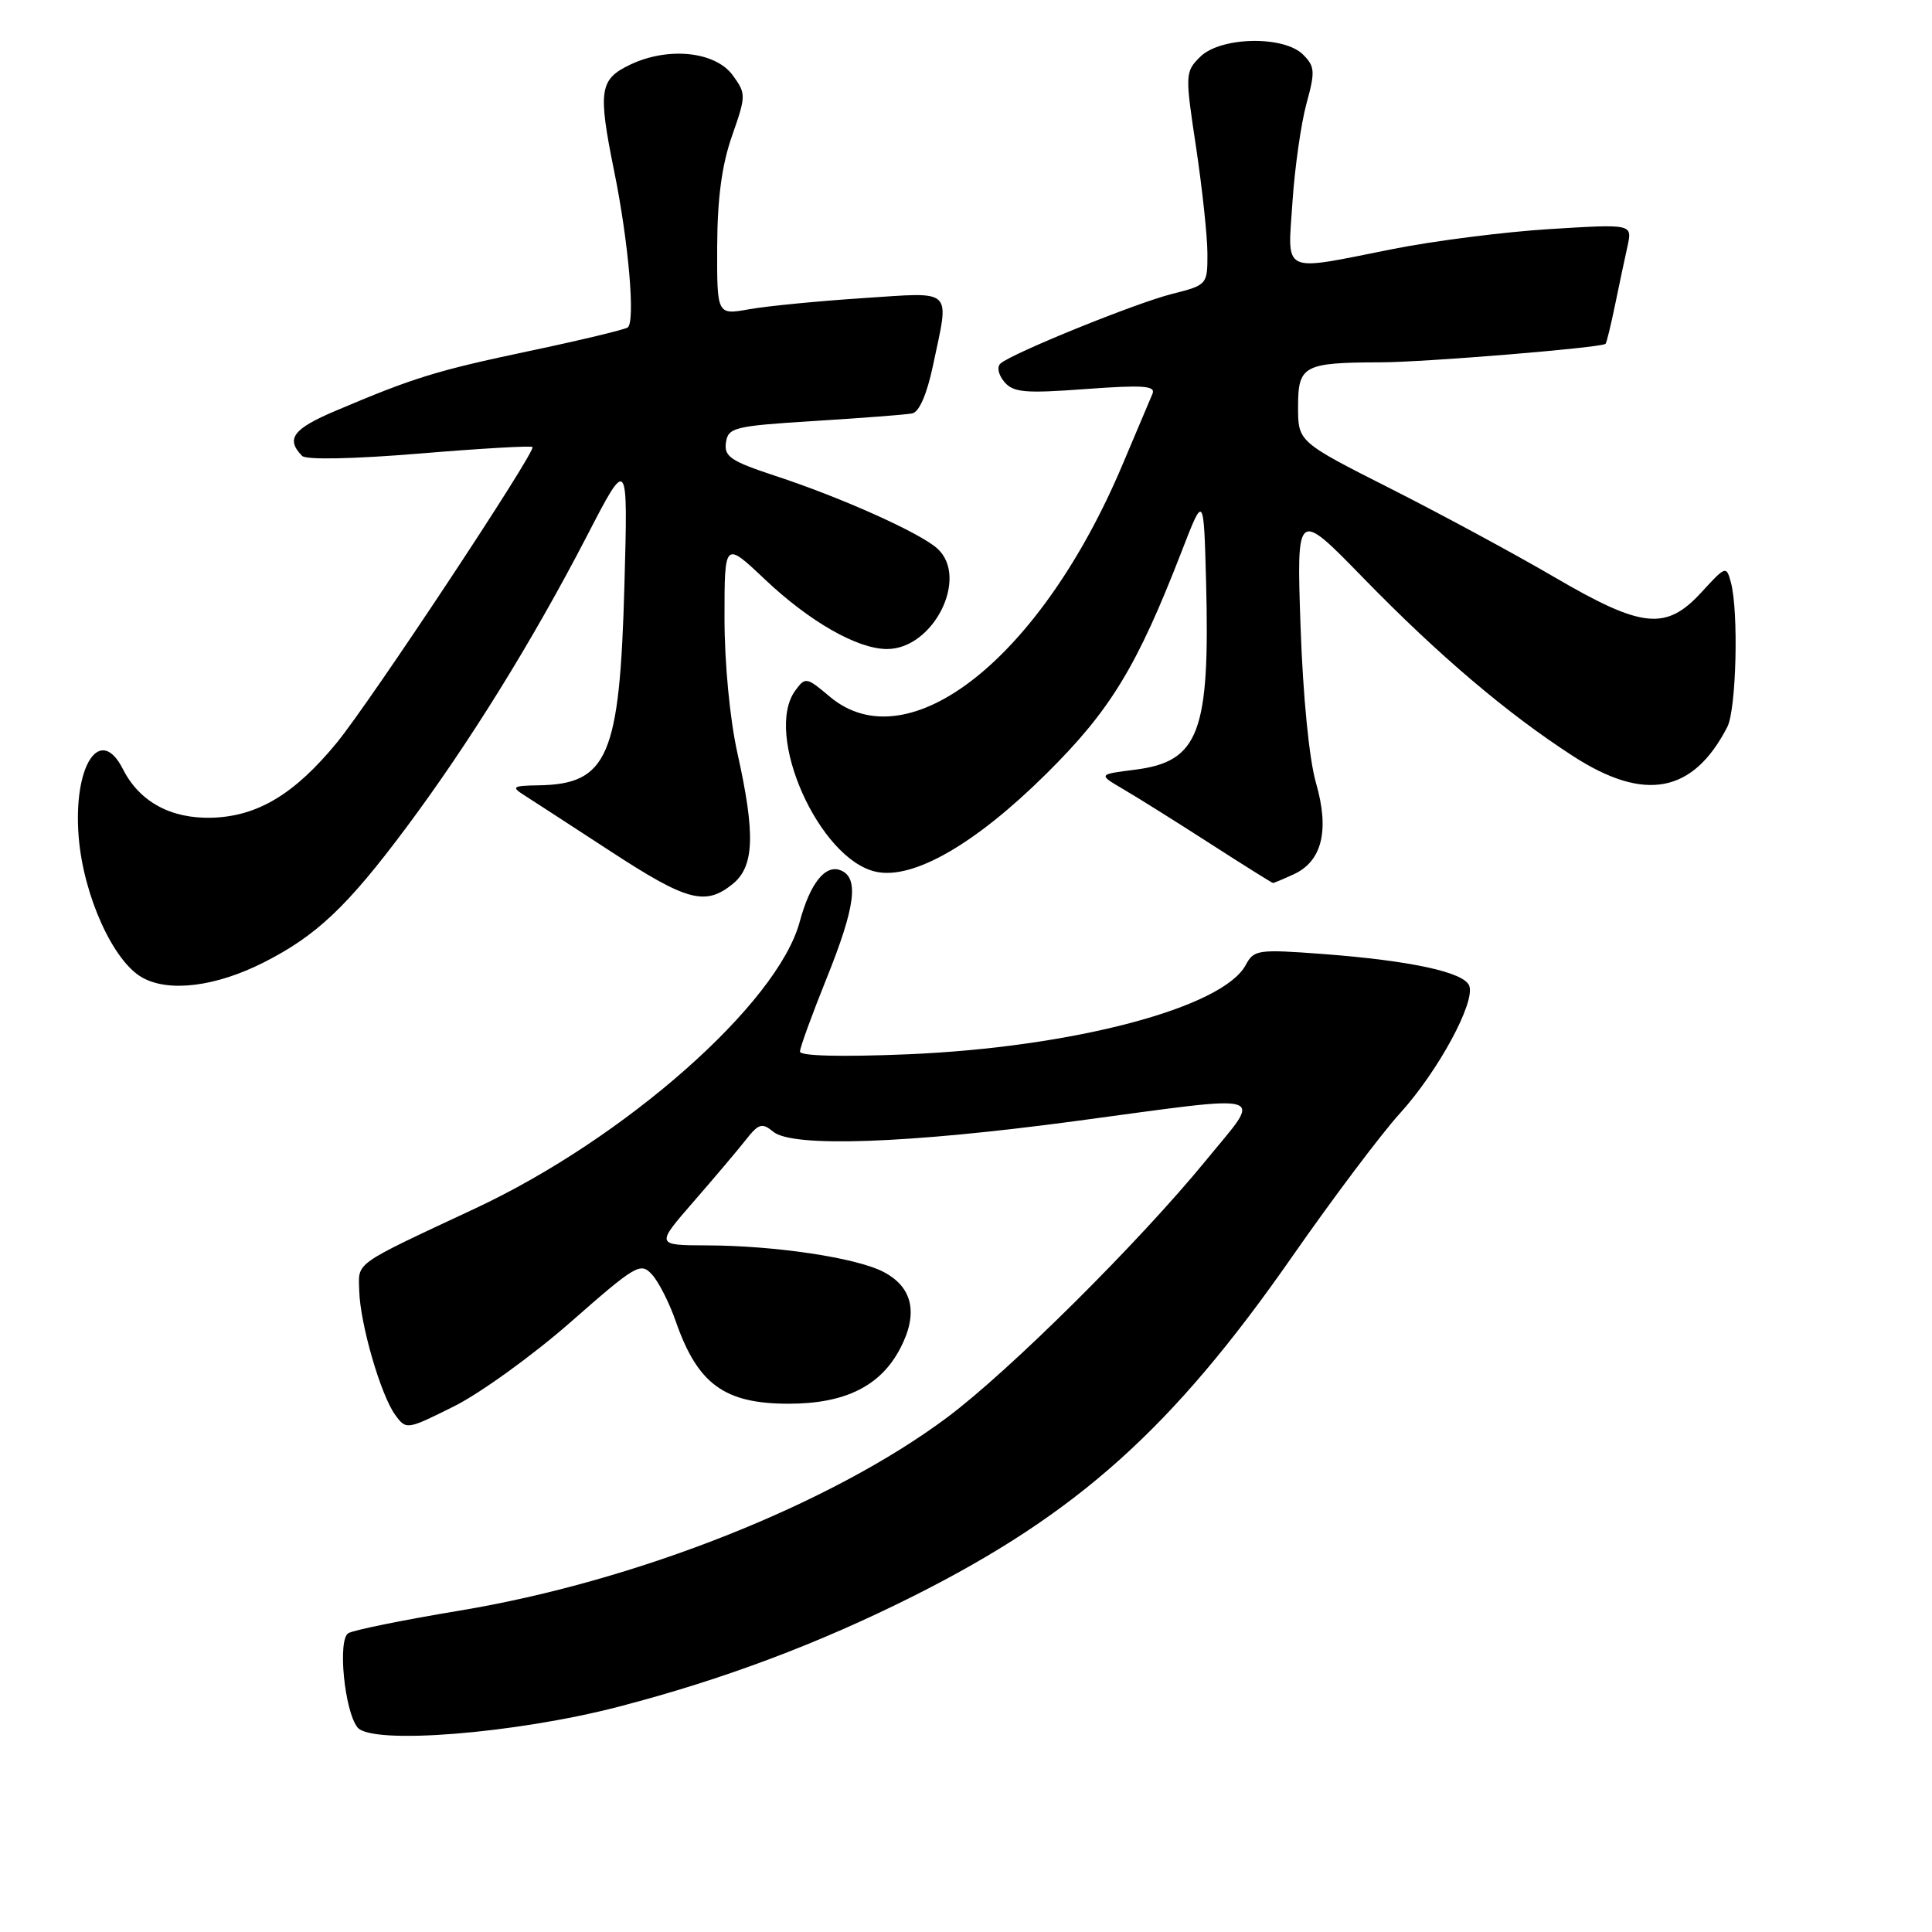 <?xml version="1.0" encoding="UTF-8" standalone="no"?>
<!DOCTYPE svg PUBLIC "-//W3C//DTD SVG 1.1//EN" "http://www.w3.org/Graphics/SVG/1.1/DTD/svg11.dtd" >
<svg xmlns="http://www.w3.org/2000/svg" xmlns:xlink="http://www.w3.org/1999/xlink" version="1.1" viewBox="0 0 256 256">
 <g >
 <path fill="currentColor"
d=" M 82.00 226.14 C 95.90 222.52 108.43 217.81 121.05 211.48 C 142.77 200.57 155.36 189.28 171.24 166.48 C 176.60 158.79 183.02 150.25 185.52 147.50 C 190.55 141.96 195.52 132.80 194.68 130.61 C 193.99 128.82 186.93 127.29 175.29 126.41 C 166.70 125.77 166.15 125.84 165.07 127.86 C 162.04 133.53 142.17 138.78 120.25 139.70 C 111.47 140.06 106.00 139.93 106.00 139.34 C 106.00 138.82 107.58 134.48 109.50 129.71 C 113.36 120.14 113.86 116.27 111.36 115.31 C 109.33 114.53 107.33 117.08 105.96 122.16 C 103.04 132.99 82.87 150.81 63.00 160.11 C 46.65 167.76 47.49 167.17 47.60 171.03 C 47.72 175.44 50.46 184.89 52.38 187.50 C 53.83 189.48 53.92 189.46 60.17 186.34 C 63.65 184.60 70.62 179.57 75.65 175.15 C 84.28 167.57 84.89 167.22 86.40 168.89 C 87.29 169.87 88.70 172.65 89.54 175.08 C 92.44 183.41 95.99 186.00 104.49 186.00 C 111.99 186.00 116.70 183.66 119.30 178.64 C 121.71 174.02 120.93 170.53 117.04 168.52 C 113.42 166.65 102.73 165.05 93.69 165.02 C 86.88 165.00 86.88 165.00 91.88 159.25 C 94.63 156.09 97.76 152.39 98.83 151.03 C 100.53 148.87 100.98 148.74 102.46 149.96 C 104.99 152.07 120.27 151.53 142.50 148.55 C 168.90 145.01 167.33 144.54 159.82 153.73 C 150.91 164.62 133.76 181.65 125.50 187.82 C 110.09 199.32 84.35 209.52 60.93 213.41 C 53.46 214.65 46.81 216.00 46.15 216.41 C 44.72 217.29 45.64 226.71 47.37 228.89 C 49.23 231.23 68.31 229.71 82.00 226.14 Z  M 34.96 127.52 C 41.95 123.98 46.03 120.11 53.85 109.63 C 62.17 98.47 70.56 84.94 77.78 71.00 C 83.21 60.50 83.21 60.50 82.74 77.50 C 82.12 100.27 80.55 103.92 71.32 104.06 C 67.98 104.11 67.73 104.27 69.37 105.31 C 70.39 105.96 75.55 109.31 80.82 112.75 C 91.05 119.43 93.45 120.07 97.09 117.13 C 99.95 114.81 100.11 110.54 97.71 99.79 C 96.71 95.28 96.00 87.86 96.00 81.90 C 96.00 71.71 96.00 71.71 101.32 76.74 C 107.29 82.39 113.62 86.00 117.54 86.00 C 123.69 86.00 128.44 76.52 124.20 72.68 C 121.90 70.60 111.43 65.90 102.69 63.04 C 96.84 61.11 95.93 60.50 96.19 58.65 C 96.48 56.64 97.26 56.45 107.95 55.78 C 114.25 55.39 120.06 54.94 120.87 54.78 C 121.79 54.61 122.82 52.24 123.61 48.50 C 125.82 38.01 126.55 38.71 114.25 39.51 C 108.34 39.90 101.59 40.56 99.25 40.98 C 95.00 41.74 95.00 41.74 95.03 32.62 C 95.06 26.25 95.65 21.84 97.00 18.00 C 98.86 12.68 98.87 12.42 97.11 10.00 C 94.81 6.82 88.57 6.16 83.52 8.56 C 79.43 10.50 79.21 11.97 81.38 22.68 C 83.31 32.15 84.21 42.75 83.16 43.40 C 82.67 43.70 76.84 45.10 70.19 46.50 C 57.80 49.12 54.90 50.01 44.50 54.42 C 38.82 56.82 37.83 58.15 40.03 60.41 C 40.56 60.95 46.81 60.82 55.56 60.10 C 63.62 59.43 70.37 59.04 70.56 59.23 C 71.08 59.75 49.11 92.95 44.63 98.41 C 39.05 105.21 34.15 108.16 28.13 108.35 C 22.65 108.52 18.48 106.25 16.28 101.90 C 13.25 95.92 9.65 101.49 10.43 110.95 C 11.07 118.69 14.99 127.36 18.83 129.52 C 22.36 131.52 28.59 130.75 34.96 127.52 Z  M 171.40 115.86 C 175.18 114.14 176.19 110.04 174.38 103.76 C 173.47 100.61 172.65 92.28 172.33 83.00 C 171.80 67.50 171.80 67.50 180.65 76.59 C 190.61 86.82 199.69 94.53 208.41 100.17 C 217.91 106.33 224.35 105.12 228.88 96.32 C 230.07 94.00 230.39 81.07 229.36 77.20 C 228.75 74.94 228.68 74.96 225.48 78.45 C 220.76 83.60 217.63 83.29 205.96 76.47 C 200.76 73.43 190.99 68.15 184.25 64.74 C 172.00 58.54 172.00 58.54 172.00 53.89 C 172.00 48.43 172.73 48.04 182.95 48.01 C 188.78 48.00 212.15 46.08 212.74 45.56 C 212.88 45.44 213.44 43.13 214.00 40.42 C 214.56 37.72 215.30 34.19 215.66 32.59 C 216.29 29.68 216.29 29.68 205.40 30.35 C 199.40 30.72 190.00 31.91 184.50 33.01 C 169.59 35.97 170.62 36.46 171.26 26.75 C 171.56 22.21 172.40 16.36 173.11 13.74 C 174.28 9.49 174.24 8.81 172.67 7.24 C 170.11 4.68 161.70 4.86 159.02 7.54 C 157.03 9.52 157.02 9.82 158.49 19.54 C 159.31 25.02 159.99 31.36 159.99 33.63 C 160.00 37.72 159.95 37.77 155.29 38.95 C 150.52 40.15 134.26 46.74 132.59 48.15 C 132.07 48.59 132.26 49.61 133.06 50.58 C 134.25 52.01 135.75 52.15 143.86 51.55 C 151.46 50.99 153.16 51.11 152.71 52.18 C 152.40 52.91 150.60 57.15 148.72 61.61 C 137.92 87.19 120.37 101.08 109.95 92.31 C 106.87 89.71 106.71 89.68 105.38 91.50 C 101.15 97.29 108.52 113.86 116.06 115.51 C 120.98 116.59 129.21 111.87 138.61 102.56 C 147.15 94.11 150.66 88.34 156.60 73.00 C 159.50 65.51 159.50 65.51 159.81 77.00 C 160.34 97.07 158.89 100.92 150.39 101.99 C 145.50 102.61 145.50 102.61 148.82 104.56 C 150.65 105.62 155.81 108.86 160.30 111.75 C 164.79 114.64 168.56 117.00 168.68 117.00 C 168.80 117.00 170.03 116.49 171.40 115.86 Z "/>
</g>
</svg>